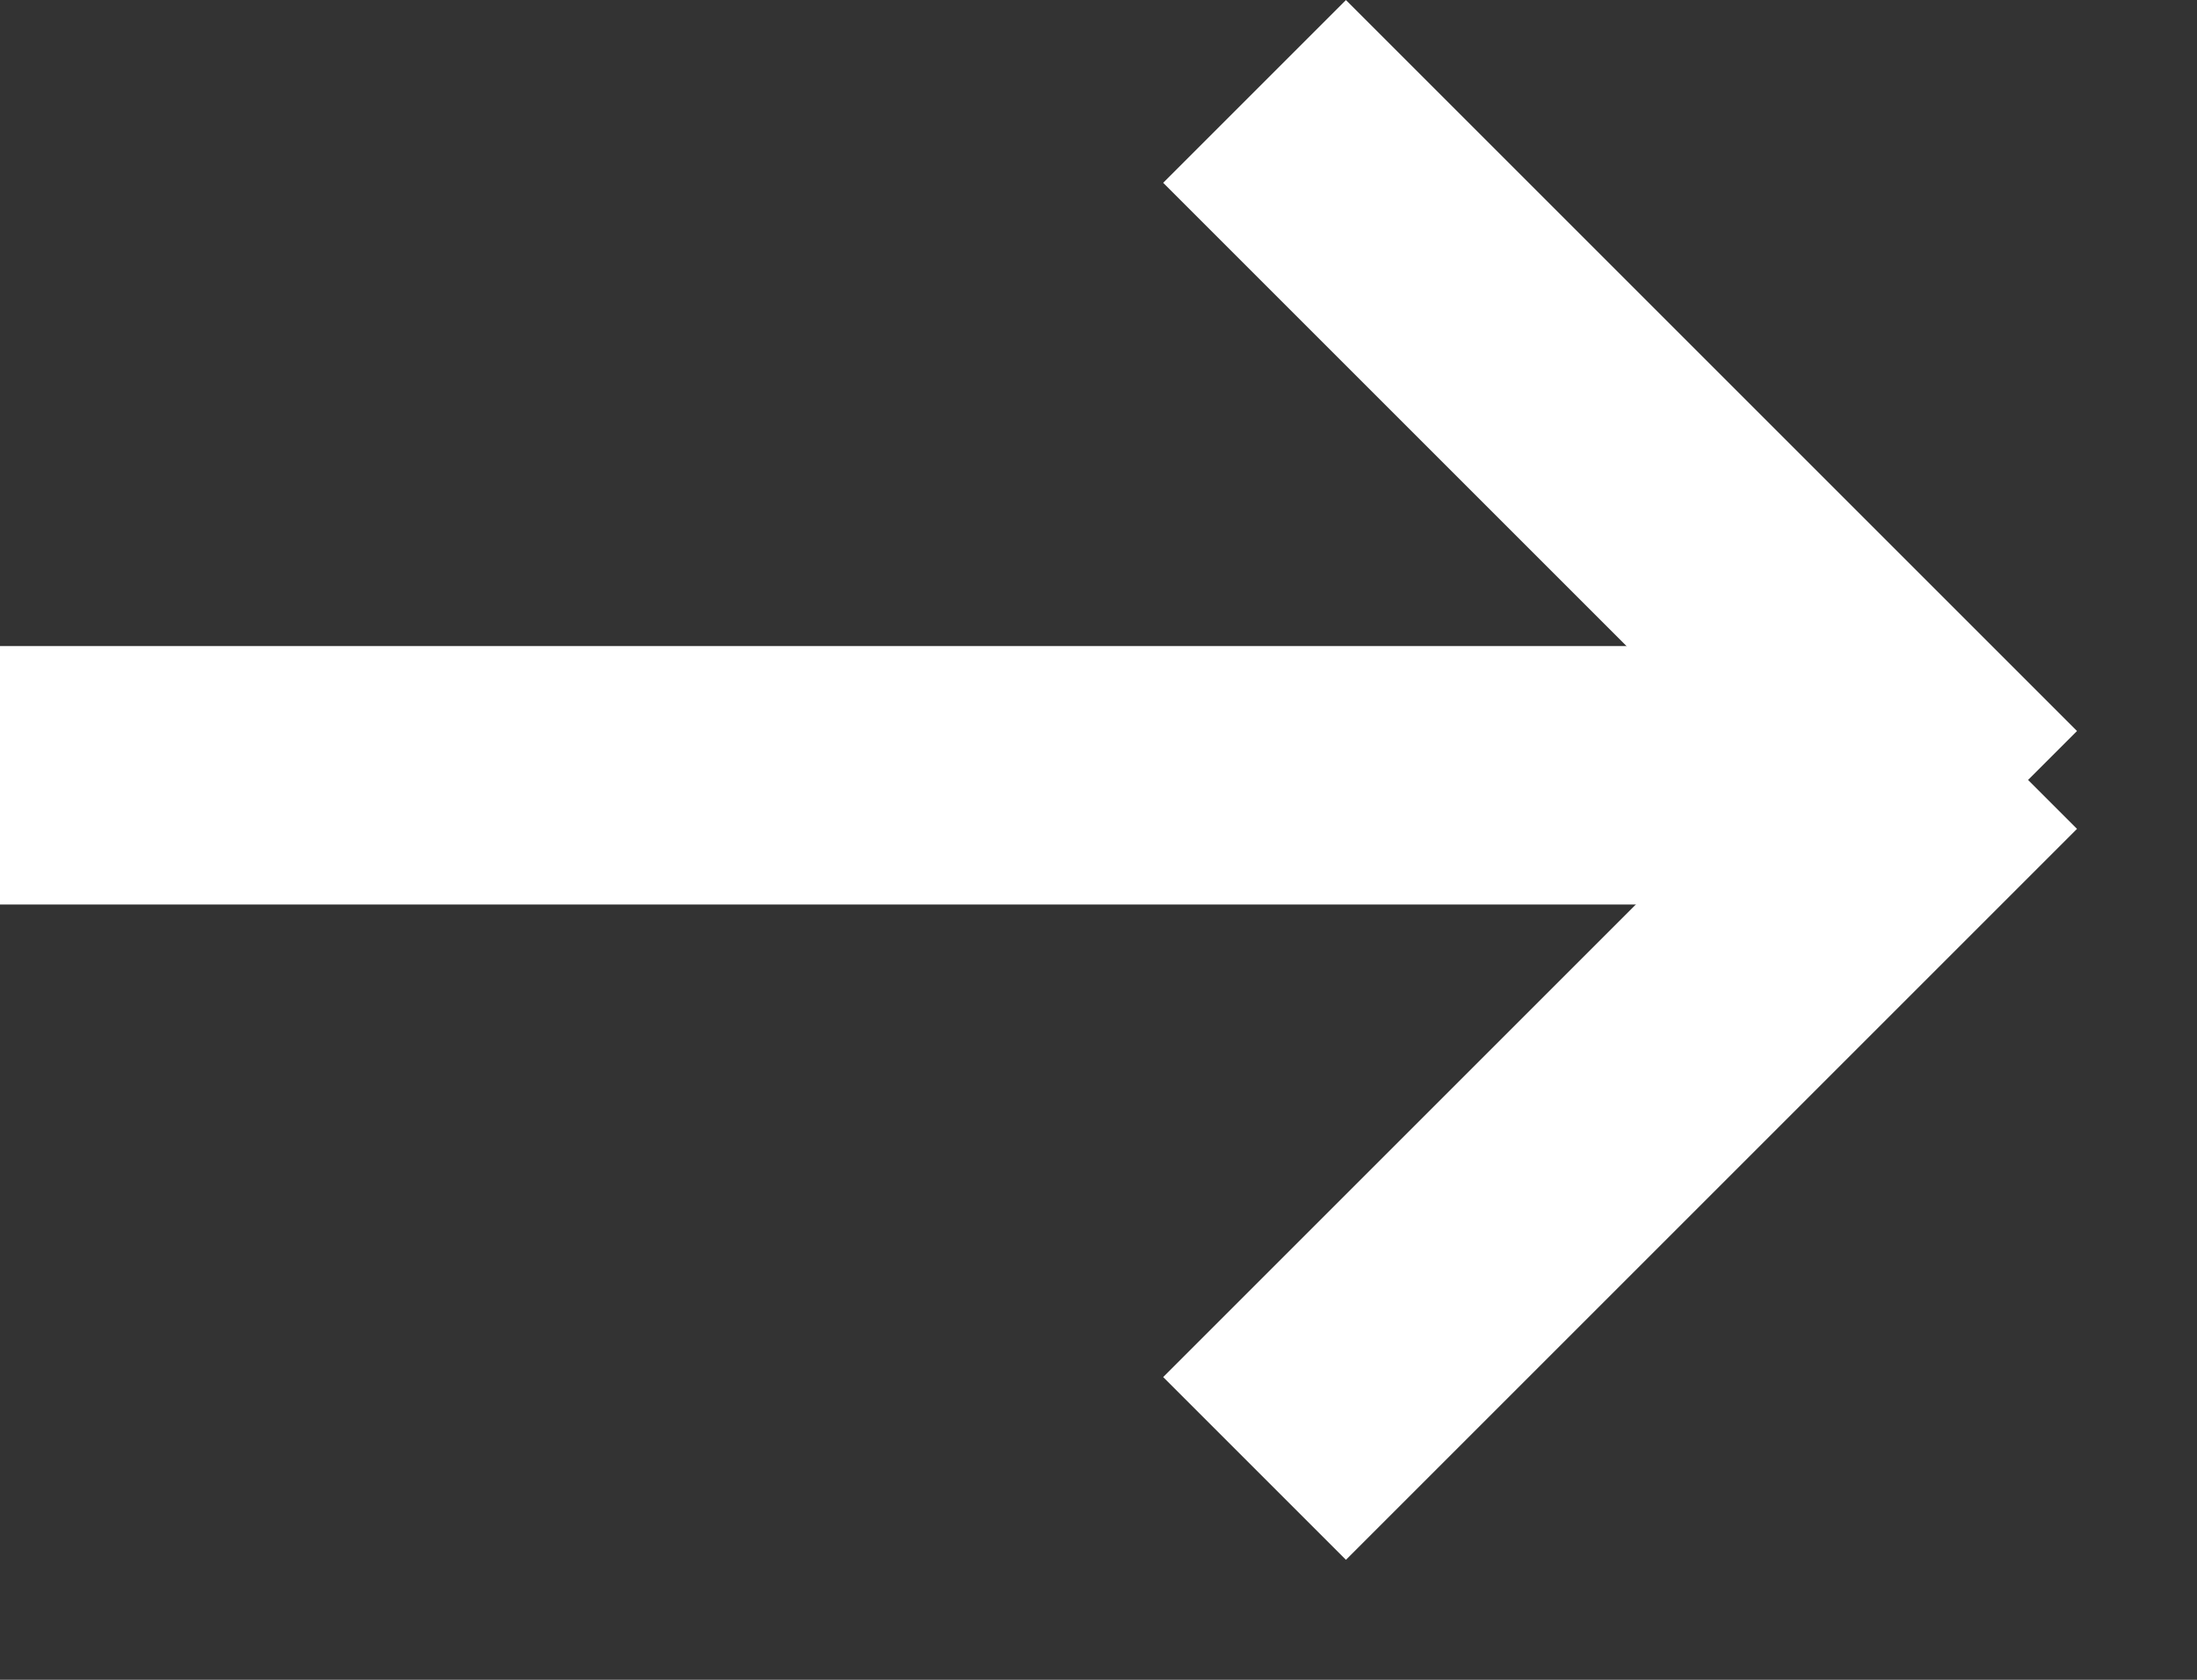 <?xml version="1.0" encoding="UTF-8"?>
<svg width="17px" height="13px" viewBox="0 0 17 13" version="1.1" xmlns="http://www.w3.org/2000/svg" xmlns:xlink="http://www.w3.org/1999/xlink">
    <rect x="0" y="0" width="17" height="13" fill="#333333" stroke="none"/>
    <!-- Generator: Sketch 48.2 (47327) - http://www.bohemiancoding.com/sketch -->
    <title>Arrow</title>
    <desc>Created with Sketch.</desc>
    <defs></defs>
    <g id="Home" stroke="none" stroke-width="1" fill="none" fill-rule="evenodd" transform="translate(-540, -2490)">
        <g id="Interviews" transform="translate(236, 896)" fill="#fff">
            <g id="Bego-Lozano" transform="translate(0, 1120)">
                <g id="CTA" transform="translate(97, 456)">
                    <g id="Arrow" transform="translate(207, 18)">
                        <rect id="Rectangle" x="0" y="5" width="15" height="2"></rect>
                        <rect id="Rectangle" transform="translate(12.536, 3.536) rotate(45) translate(-12.536, -3.536) " x="8.536" y="2.536" width="8" height="2"></rect>
                        <rect id="Rectangle" transform="translate(12.536, 8.536) rotate(-45) translate(-12.536, -8.536) " x="8.536" y="7.536" width="8" height="2"></rect>
                    </g>
                </g>
            </g>
        </g>
    </g>
</svg>